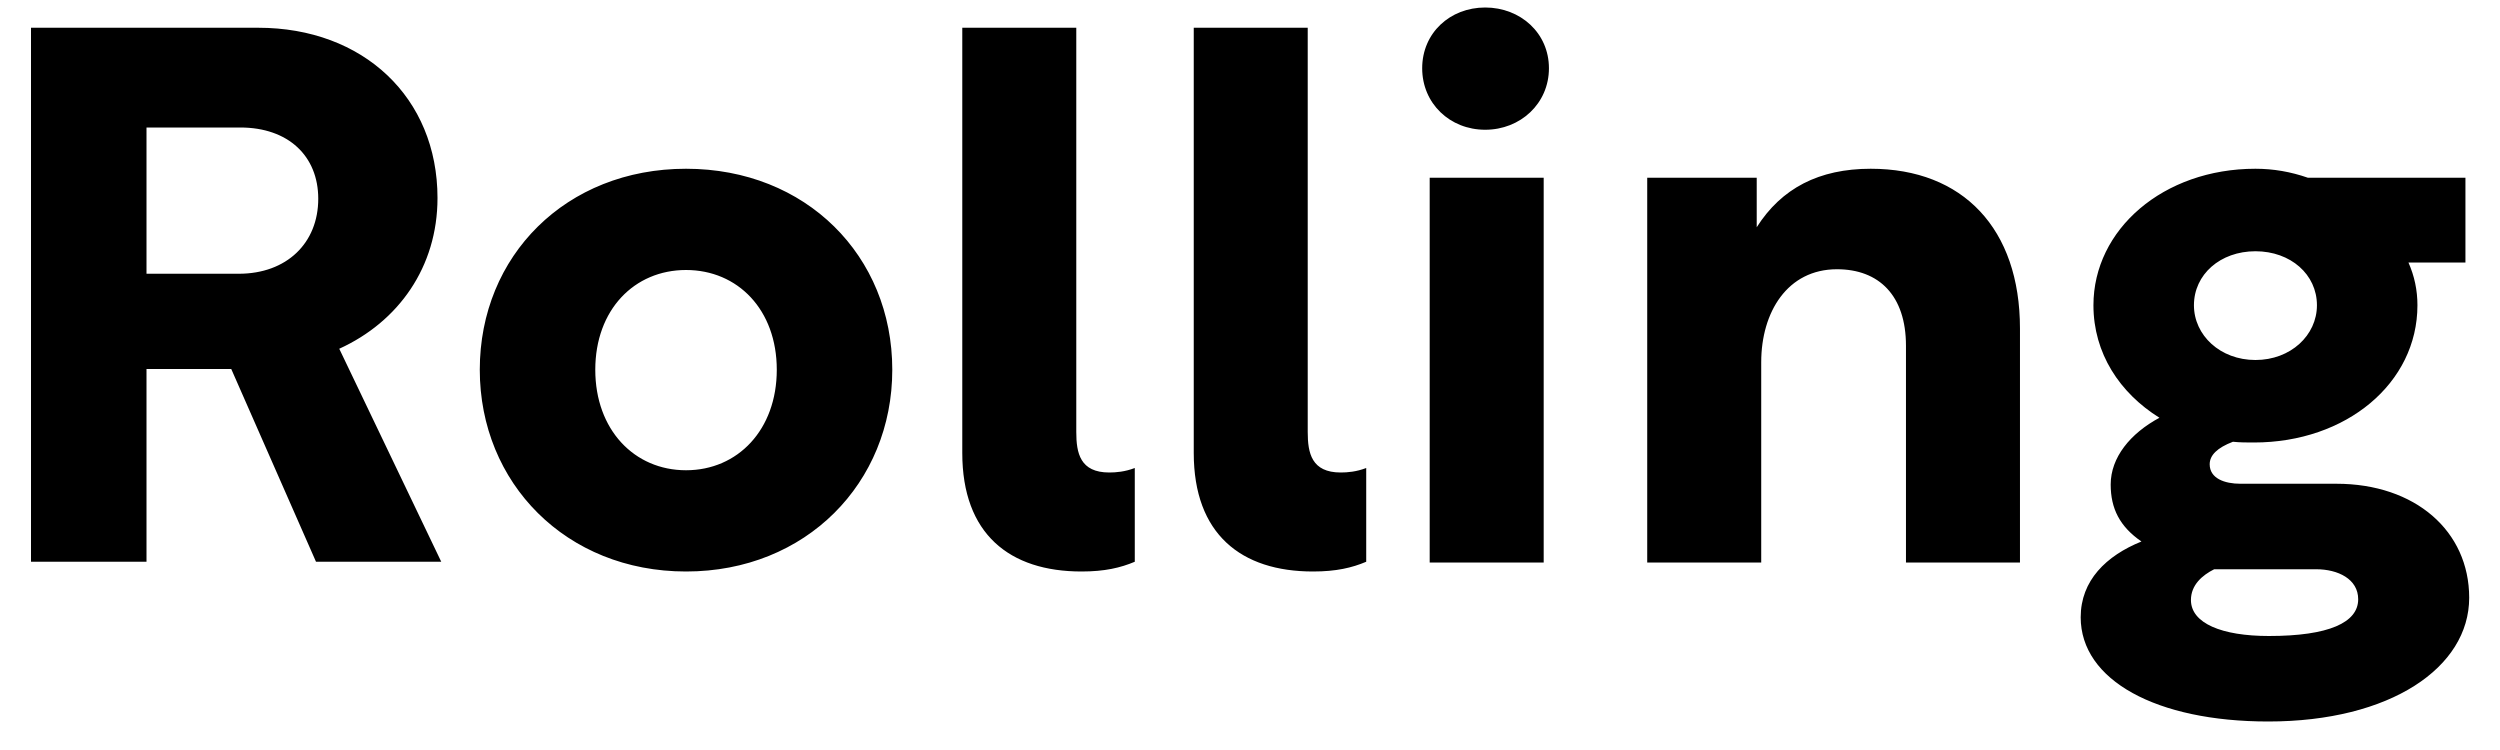 <svg width="80" height="24" viewBox="0 0 80 24" fill="none" xmlns="http://www.w3.org/2000/svg">
<path d="M4.688 17.976V11.808H7.4L10.112 17.976H14.12L10.856 11.16C12.752 10.296 14 8.544 14 6.336C14 3.12 11.624 0.888 8.264 0.888H0.992V17.976H4.688ZM4.688 4.08H7.688C9.224 4.08 10.184 4.992 10.184 6.36C10.184 7.776 9.176 8.76 7.64 8.76H4.688V4.08ZM21.953 5.4C18.113 5.4 15.353 8.184 15.353 11.832C15.353 15.456 18.113 18.288 21.953 18.288C25.793 18.288 28.553 15.456 28.553 11.832C28.553 8.184 25.793 5.4 21.953 5.4ZM21.953 8.64C23.609 8.64 24.857 9.912 24.857 11.832C24.857 13.752 23.609 15.048 21.953 15.048C20.297 15.048 19.049 13.752 19.049 11.832C19.049 9.912 20.297 8.64 21.953 8.64ZM30.793 14.496C30.793 17.088 32.305 18.288 34.609 18.288C35.353 18.288 35.857 18.168 36.313 17.976V14.976C36.001 15.096 35.713 15.12 35.497 15.12C34.561 15.12 34.441 14.496 34.441 13.824V0.888H30.793V14.496ZM38.2 14.496C38.2 17.088 39.712 18.288 42.016 18.288C42.76 18.288 43.264 18.168 43.719 17.976V14.976C43.407 15.096 43.12 15.12 42.904 15.12C41.968 15.12 41.847 14.496 41.847 13.824V0.888H38.2V14.496ZM45.75 18H49.398V5.688H45.75V18ZM47.526 0.24C46.398 0.24 45.51 1.056 45.51 2.184C45.51 3.312 46.398 4.152 47.526 4.152C48.654 4.152 49.566 3.312 49.566 2.184C49.566 1.056 48.654 0.24 47.526 0.24ZM52.711 5.688V18H56.359V11.592C56.359 9.984 57.199 8.616 58.783 8.616C60.127 8.616 60.991 9.456 60.991 11.064V18H64.639V10.512C64.639 7.32 62.815 5.4 59.863 5.4C58.207 5.4 57.007 6.024 56.215 7.272V5.688H52.711ZM66.582 19.752C66.582 21.768 69.006 23.088 72.582 23.088C76.494 23.088 79.014 21.36 79.014 19.128C79.014 16.992 77.286 15.48 74.766 15.48H71.694C71.19 15.48 70.71 15.312 70.71 14.856C70.71 14.568 70.95 14.328 71.454 14.136C71.67 14.16 71.91 14.16 72.126 14.16C75.078 14.16 77.358 12.264 77.358 9.768C77.358 9.288 77.262 8.832 77.07 8.4H78.894V5.688H73.854C73.302 5.496 72.75 5.4 72.174 5.4C69.222 5.4 66.99 7.344 66.99 9.768C66.99 11.304 67.83 12.576 69.102 13.368C68.166 13.872 67.542 14.64 67.542 15.504C67.542 16.272 67.83 16.848 68.526 17.328C67.398 17.784 66.582 18.576 66.582 19.752ZM72.174 8.04C73.302 8.04 74.142 8.784 74.142 9.768C74.142 10.728 73.302 11.52 72.174 11.52C71.046 11.52 70.206 10.728 70.206 9.768C70.206 8.784 71.046 8.04 72.174 8.04ZM70.11 19.2C70.11 18.72 70.47 18.408 70.854 18.216H74.118C74.814 18.216 75.462 18.528 75.462 19.176C75.462 19.92 74.526 20.352 72.606 20.352C71.094 20.352 70.11 19.944 70.11 19.2Z" fill="black"/>
</svg>
